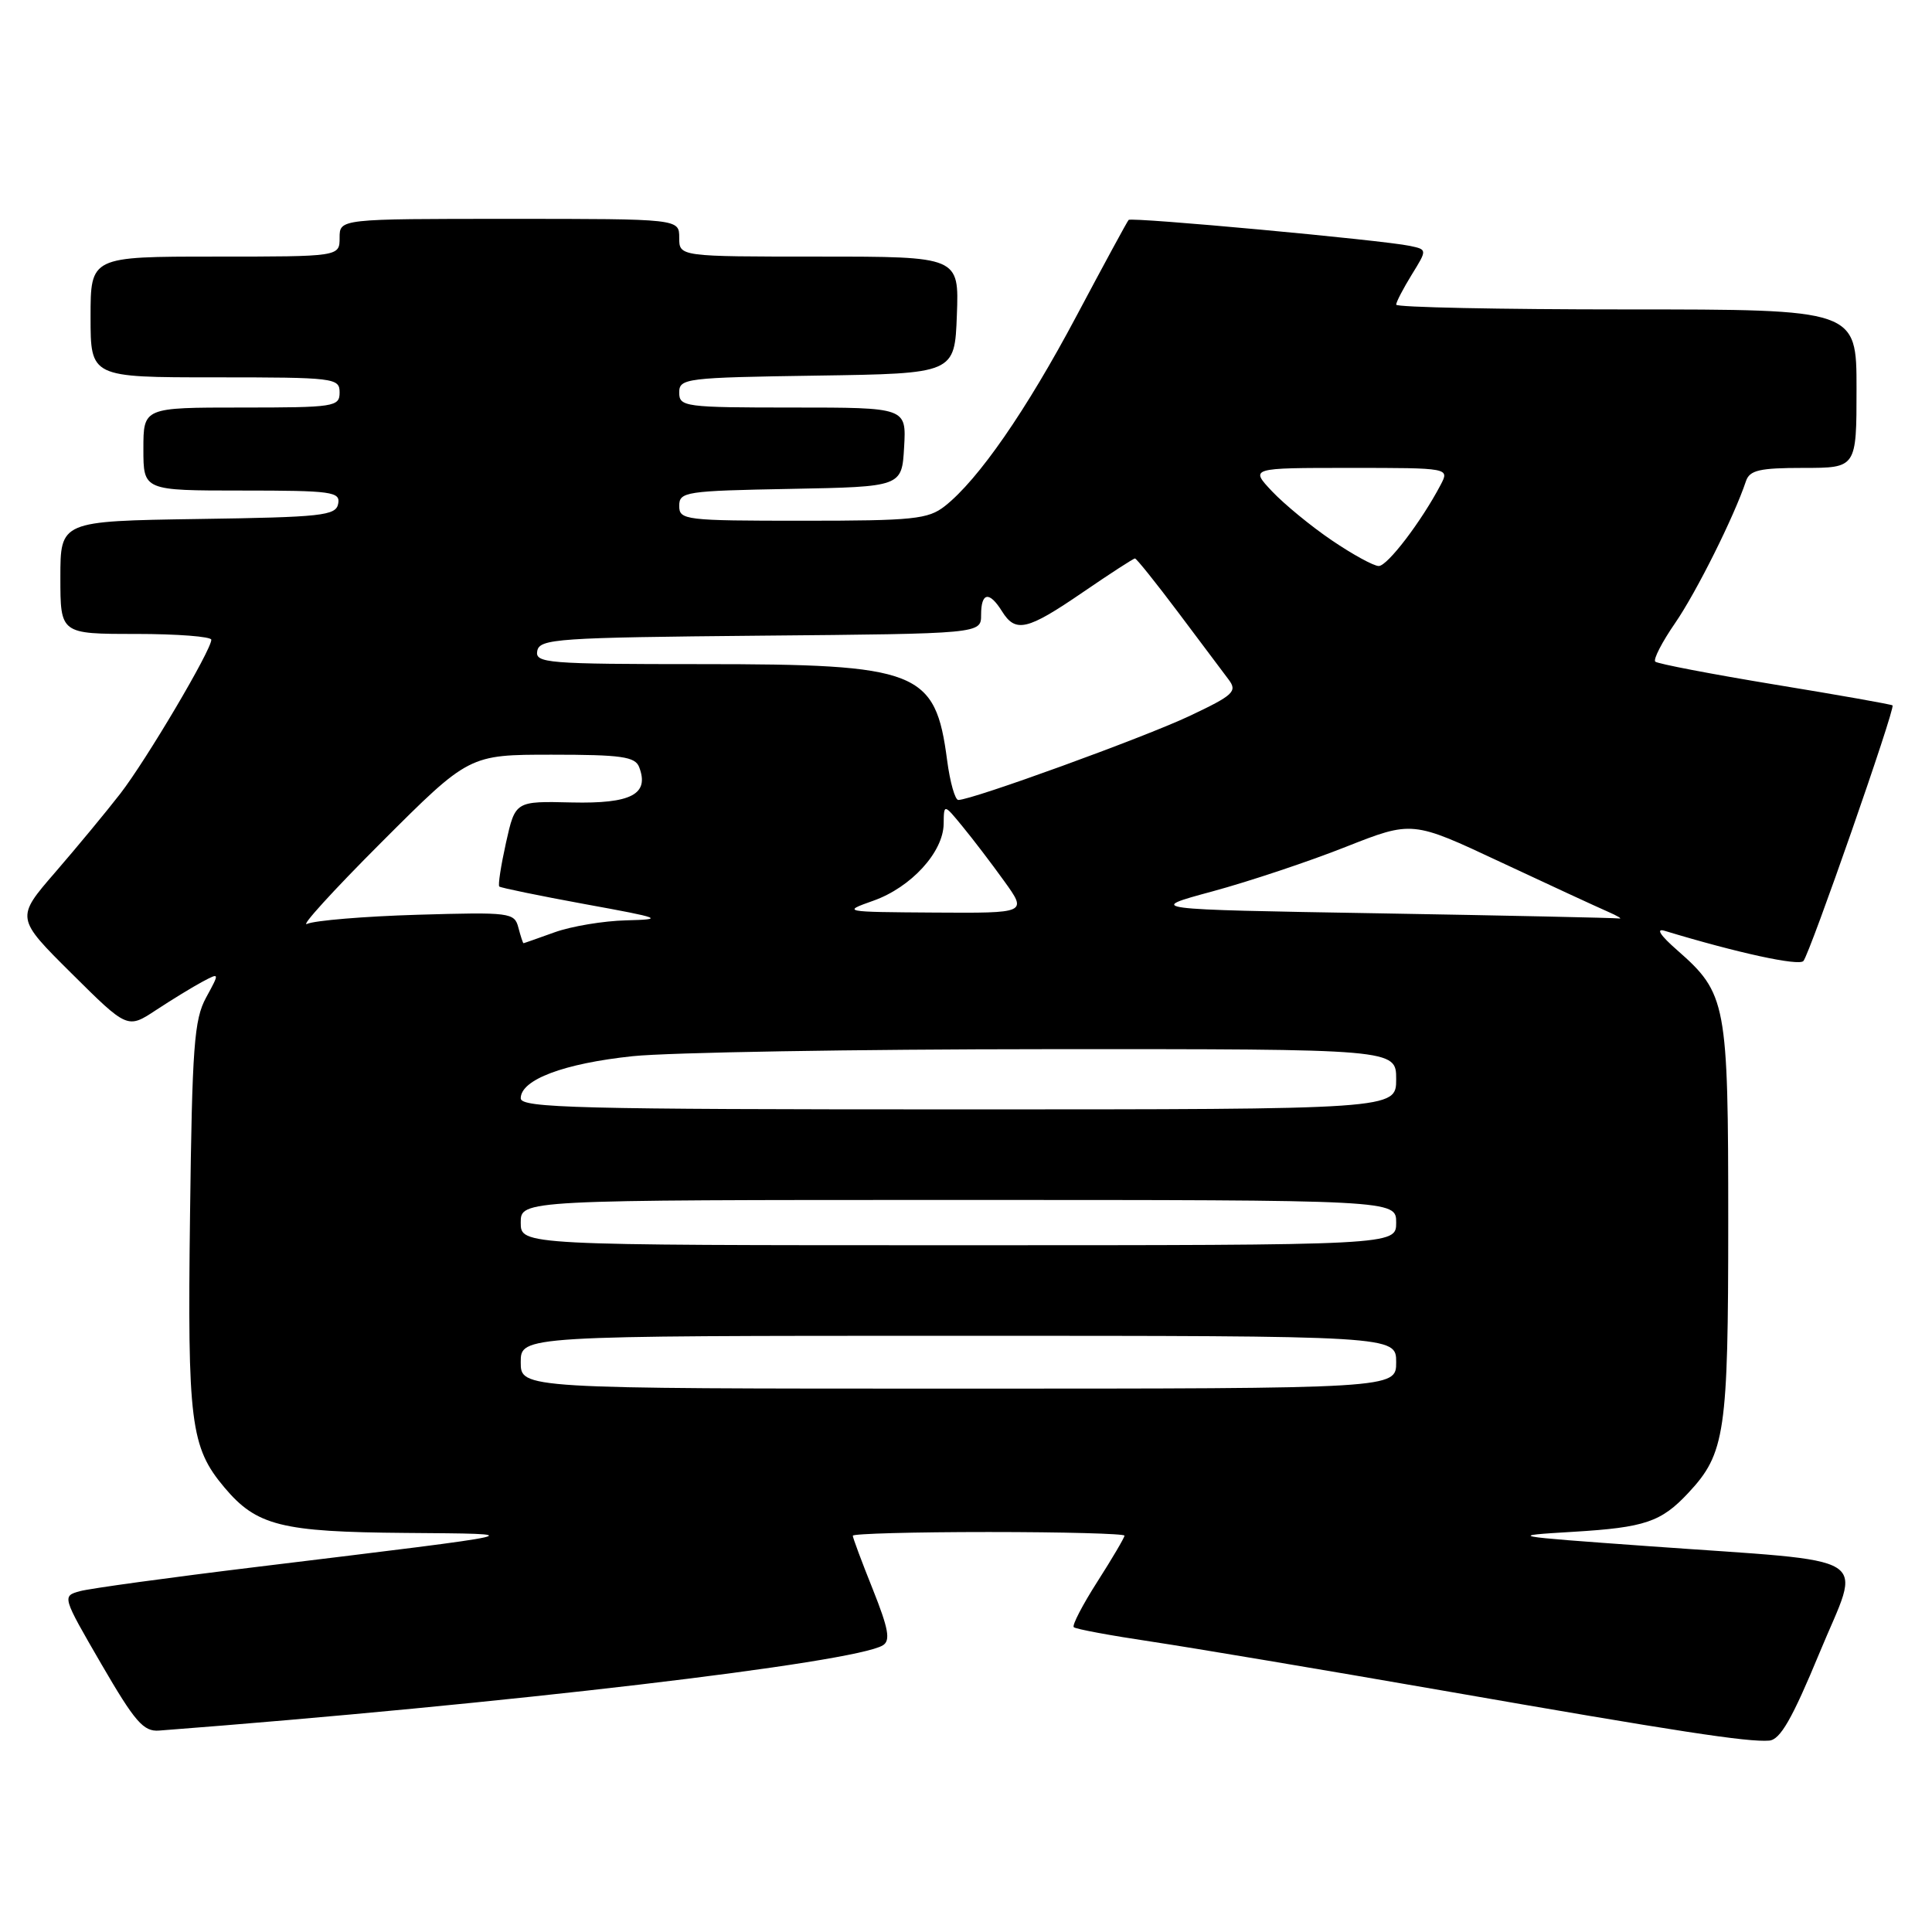 <?xml version="1.0" encoding="UTF-8" standalone="no"?>
<!DOCTYPE svg PUBLIC "-//W3C//DTD SVG 1.1//EN" "http://www.w3.org/Graphics/SVG/1.1/DTD/svg11.dtd" >
<svg xmlns="http://www.w3.org/2000/svg" xmlns:xlink="http://www.w3.org/1999/xlink" version="1.1" viewBox="0 0 256 256">
 <g >
 <path fill="currentColor"
d=" M 241.10 219.00 C 246.65 205.56 249.10 207.09 218.50 204.88 C 199.83 203.54 199.65 203.50 208.50 202.97 C 217.96 202.40 220.11 201.67 223.70 197.83 C 228.60 192.59 229.00 189.88 229.00 161.93 C 229.00 132.80 228.78 131.65 222.21 125.88 C 219.98 123.93 219.37 122.97 220.58 123.34 C 230.21 126.26 238.35 128.03 238.96 127.34 C 239.82 126.36 251.17 93.82 250.77 93.47 C 250.62 93.33 243.61 92.09 235.18 90.71 C 226.75 89.32 219.62 87.95 219.33 87.67 C 219.04 87.38 220.23 85.07 221.97 82.55 C 224.79 78.45 229.79 68.43 231.35 63.75 C 231.84 62.30 233.16 62.00 238.97 62.00 C 246.00 62.00 246.00 62.00 246.00 51.50 C 246.00 41.00 246.00 41.00 215.50 41.00 C 198.72 41.00 185.00 40.72 185.00 40.37 C 185.00 40.02 185.93 38.24 187.06 36.40 C 189.12 33.07 189.12 33.07 186.81 32.58 C 183.16 31.81 149.93 28.74 149.55 29.14 C 149.36 29.34 146.26 35.06 142.65 41.85 C 135.98 54.41 129.64 63.56 125.20 67.06 C 122.98 68.80 121.05 69.00 106.37 69.00 C 90.74 69.00 90.00 68.91 90.00 67.03 C 90.00 65.16 90.83 65.04 104.75 64.78 C 119.50 64.50 119.50 64.50 119.80 59.25 C 120.10 54.00 120.10 54.00 105.05 54.00 C 90.72 54.00 90.00 53.90 90.00 52.02 C 90.00 50.13 90.83 50.03 108.25 49.77 C 126.50 49.50 126.50 49.50 126.79 41.75 C 127.08 34.00 127.08 34.00 108.54 34.00 C 90.00 34.00 90.00 34.00 90.00 31.50 C 90.00 29.00 90.00 29.00 67.50 29.00 C 45.00 29.00 45.00 29.00 45.00 31.50 C 45.00 34.00 45.00 34.00 28.50 34.00 C 12.00 34.00 12.00 34.00 12.00 42.00 C 12.00 50.00 12.00 50.00 28.50 50.00 C 44.33 50.00 45.00 50.08 45.00 52.00 C 45.00 53.90 44.33 54.00 32.00 54.00 C 19.00 54.00 19.00 54.00 19.00 59.50 C 19.00 65.00 19.00 65.00 32.07 65.00 C 43.99 65.00 45.12 65.16 44.81 66.75 C 44.51 68.33 42.68 68.53 26.24 68.77 C 8.00 69.05 8.00 69.05 8.00 76.52 C 8.00 84.00 8.00 84.00 18.00 84.00 C 23.50 84.00 28.00 84.35 28.00 84.77 C 28.00 86.15 19.36 100.76 15.92 105.19 C 14.08 107.56 10.22 112.23 7.33 115.57 C 2.08 121.63 2.08 121.63 9.48 128.98 C 16.89 136.34 16.89 136.34 20.69 133.83 C 22.79 132.45 25.54 130.77 26.81 130.09 C 29.12 128.86 29.12 128.86 27.31 132.18 C 25.72 135.09 25.46 138.67 25.18 161.00 C 24.83 188.49 25.24 191.75 29.73 197.09 C 34.00 202.17 37.26 202.99 53.72 203.12 C 70.49 203.26 71.30 203.08 34.22 207.60 C 22.52 209.02 11.88 210.48 10.58 210.84 C 8.22 211.50 8.23 211.53 13.43 220.50 C 17.88 228.16 19.01 229.47 21.08 229.31 C 66.58 225.83 113.24 220.33 116.99 218.01 C 118.02 217.37 117.73 215.81 115.65 210.59 C 114.19 206.95 113.00 203.76 113.00 203.49 C 113.00 203.22 121.10 203.00 131.00 203.00 C 140.90 203.00 149.00 203.22 149.00 203.48 C 149.00 203.74 147.39 206.48 145.42 209.56 C 143.45 212.64 142.03 215.37 142.28 215.61 C 142.52 215.86 147.17 216.72 152.61 217.53 C 158.05 218.35 175.32 221.25 191.00 223.98 C 222.41 229.46 231.54 230.86 234.42 230.64 C 235.89 230.53 237.47 227.77 241.10 219.00 Z  M 69.00 180.50 C 69.00 177.00 69.00 177.00 127.00 177.00 C 185.00 177.00 185.00 177.00 185.00 180.50 C 185.00 184.00 185.00 184.00 127.00 184.00 C 69.00 184.00 69.00 184.00 69.00 180.50 Z  M 69.00 162.00 C 69.00 159.00 69.00 159.00 127.00 159.00 C 185.00 159.00 185.00 159.00 185.00 162.00 C 185.00 165.00 185.00 165.00 127.00 165.00 C 69.00 165.00 69.00 165.00 69.00 162.00 Z  M 69.00 145.53 C 69.00 143.06 74.72 140.91 83.84 139.95 C 88.60 139.45 113.31 139.03 138.75 139.02 C 185.00 139.00 185.00 139.00 185.00 143.00 C 185.00 147.00 185.00 147.00 127.00 147.00 C 76.56 147.00 69.00 146.81 69.00 145.53 Z  M 68.69 122.92 C 68.17 120.92 67.63 120.85 55.32 121.21 C 48.27 121.42 41.69 121.97 40.70 122.42 C 39.71 122.88 44.13 118.02 50.52 111.63 C 62.15 100.00 62.15 100.00 73.11 100.00 C 82.33 100.00 84.16 100.26 84.69 101.64 C 86.07 105.24 83.66 106.51 75.76 106.33 C 68.28 106.15 68.28 106.15 67.05 111.65 C 66.38 114.68 65.97 117.30 66.16 117.47 C 66.35 117.64 71.45 118.69 77.50 119.80 C 87.72 121.66 88.11 121.82 83.00 121.95 C 79.97 122.02 75.70 122.74 73.50 123.53 C 71.30 124.32 69.44 124.98 69.37 124.98 C 69.29 124.99 68.99 124.06 68.69 122.92 Z  M 182.67 121.02 C 151.84 120.50 151.84 120.50 160.67 118.11 C 165.53 116.79 173.47 114.14 178.31 112.22 C 187.13 108.74 187.13 108.74 198.81 114.22 C 205.24 117.23 211.62 120.18 213.00 120.78 C 214.38 121.38 215.05 121.79 214.50 121.70 C 213.95 121.62 199.63 121.31 182.67 121.02 Z  M 115.72 119.35 C 120.72 117.58 124.99 112.92 125.04 109.17 C 125.07 106.50 125.07 106.50 127.53 109.50 C 128.89 111.15 131.38 114.41 133.06 116.75 C 136.12 121.00 136.12 121.00 123.81 120.92 C 111.63 120.84 111.54 120.83 115.72 119.35 Z  M 125.50 100.75 C 123.94 88.86 121.75 88.00 92.96 88.00 C 72.44 88.00 70.88 87.87 71.19 86.25 C 71.50 84.64 73.84 84.48 100.76 84.23 C 130.00 83.97 130.00 83.97 130.00 81.48 C 130.00 78.48 131.08 78.29 132.77 81.00 C 134.57 83.89 136.10 83.53 143.45 78.50 C 147.06 76.03 150.18 74.00 150.39 74.00 C 150.59 74.00 153.17 77.22 156.13 81.16 C 159.08 85.10 162.09 89.11 162.81 90.06 C 163.98 91.62 163.45 92.12 157.58 94.89 C 151.53 97.74 128.80 106.00 126.98 106.00 C 126.55 106.00 125.88 103.64 125.50 100.75 Z  M 176.49 71.61 C 173.74 69.75 170.18 66.82 168.56 65.11 C 165.63 62.00 165.63 62.00 178.85 62.00 C 192.07 62.00 192.07 62.00 190.89 64.25 C 188.33 69.12 183.84 75.00 182.69 75.00 C 182.02 75.00 179.23 73.47 176.49 71.61 Z "/>
</g>
</svg>